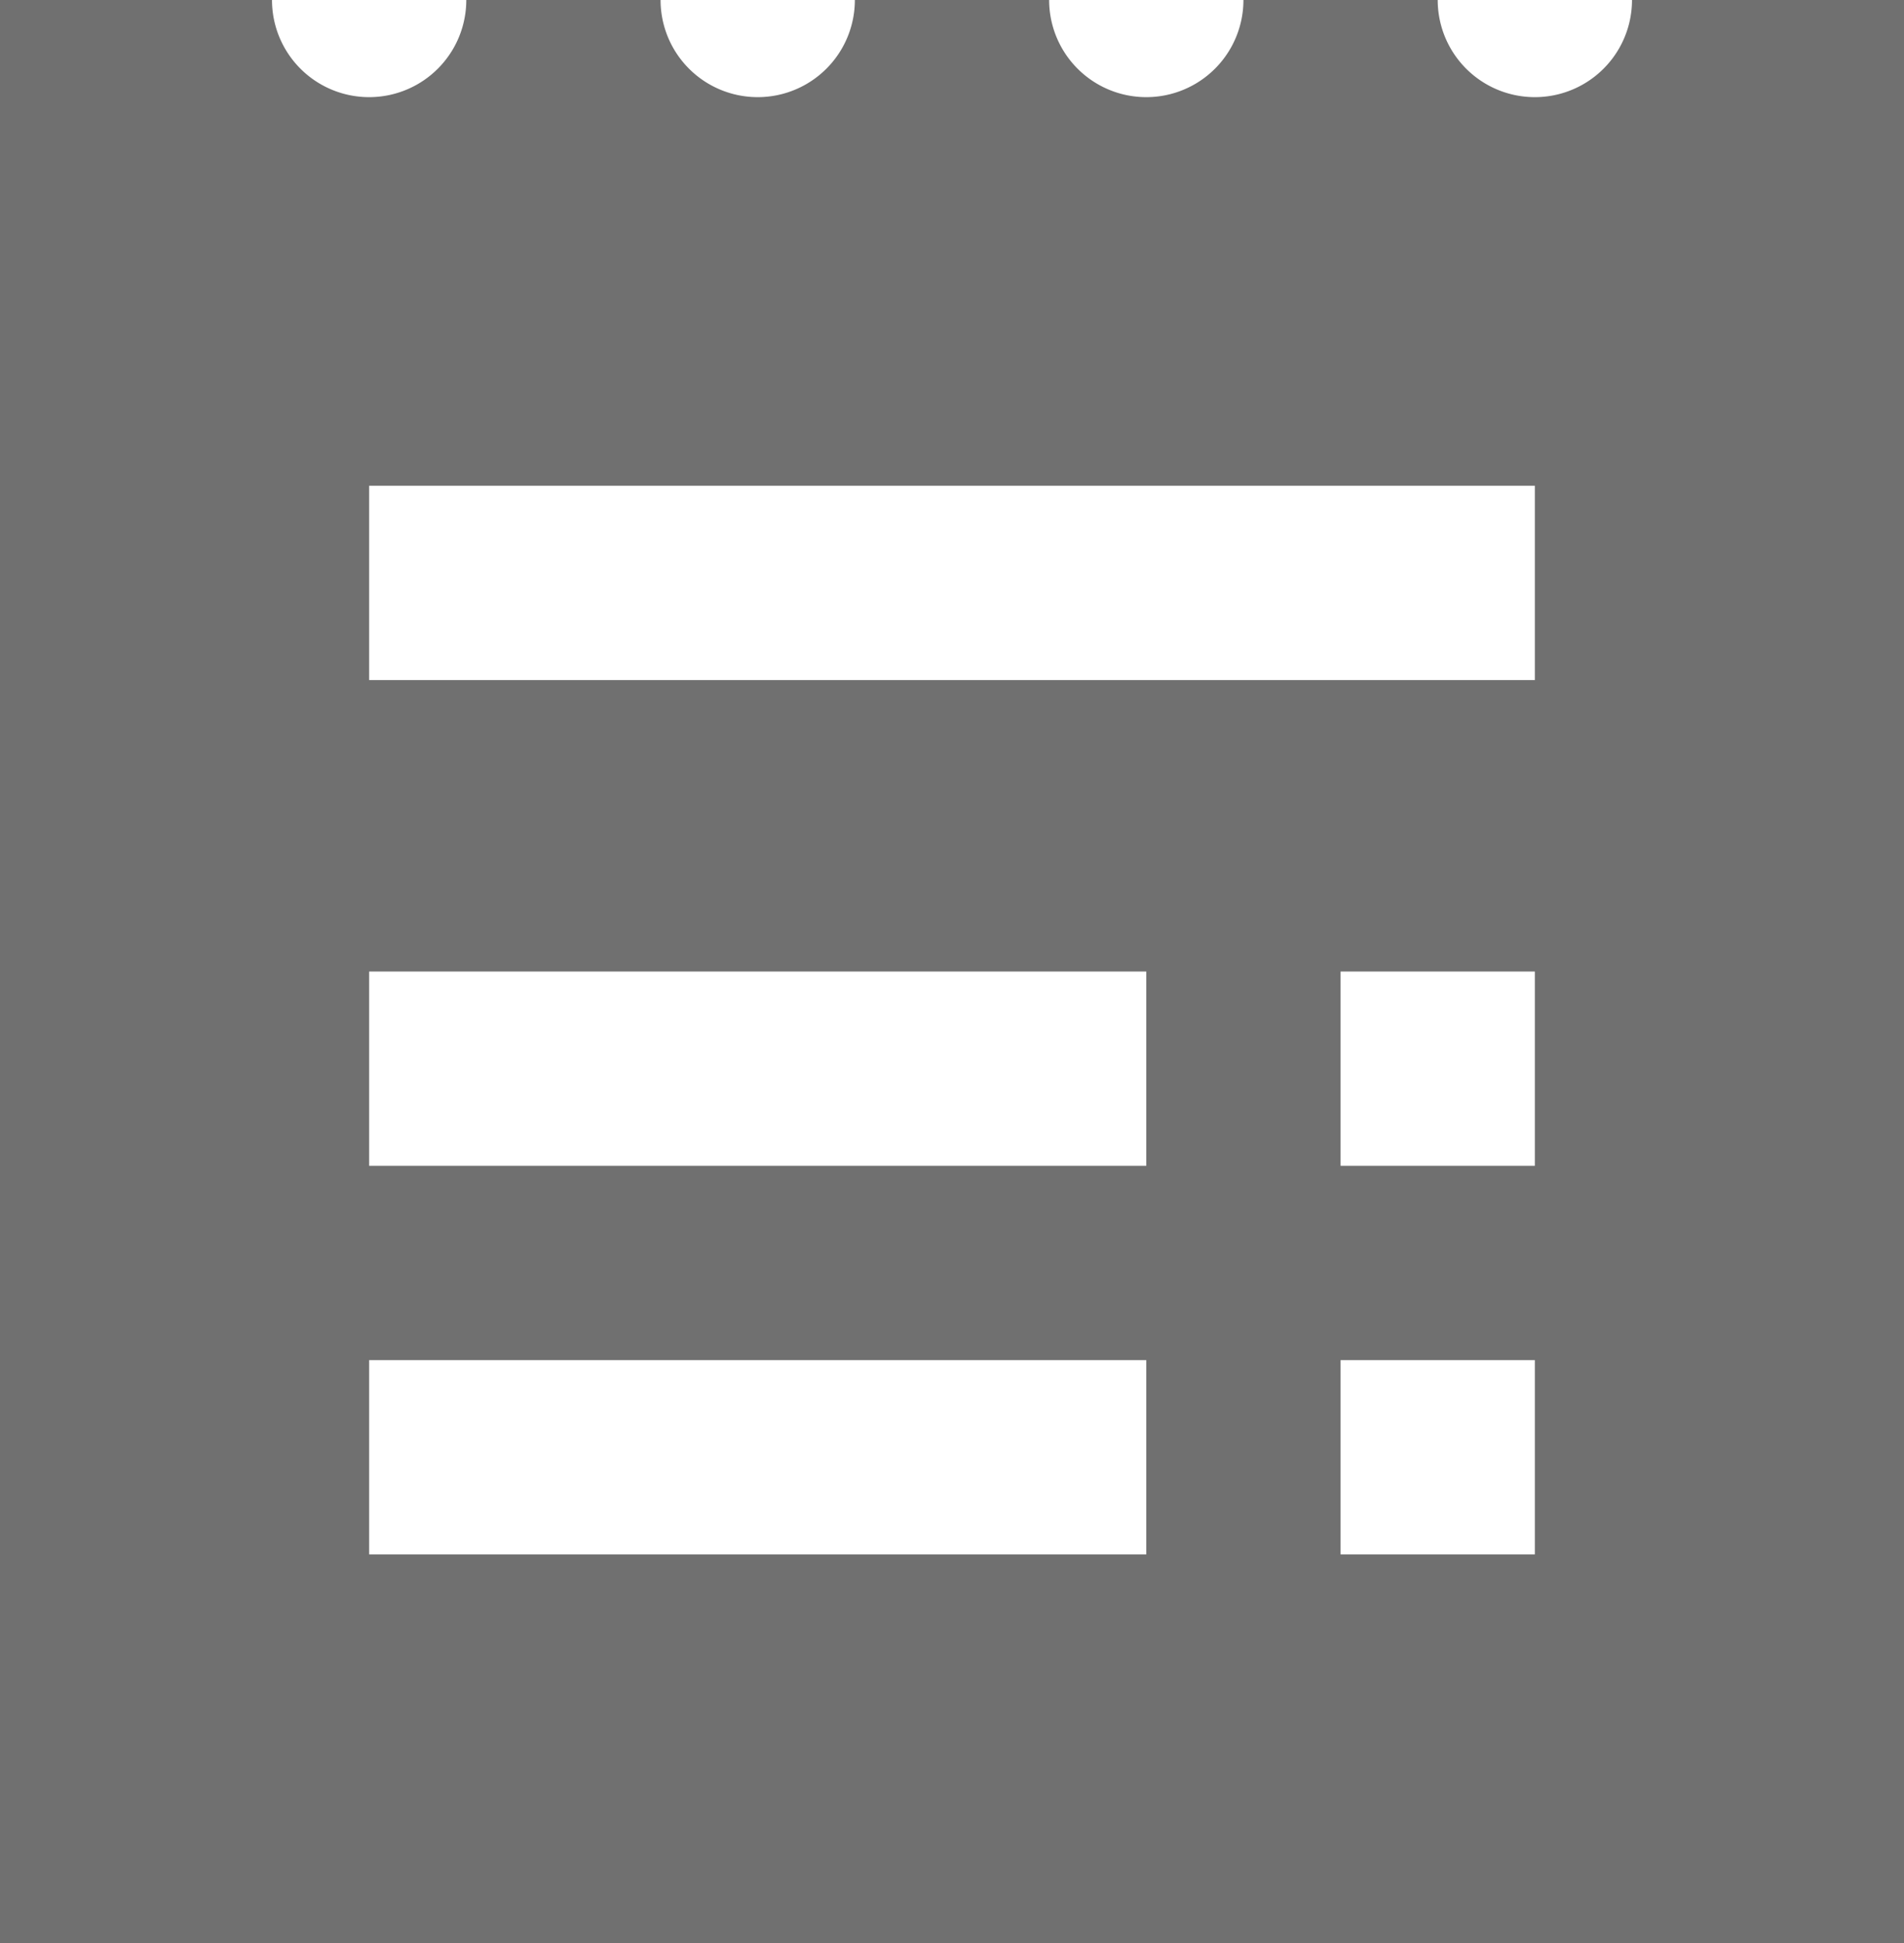 <svg xmlns="http://www.w3.org/2000/svg" width="24.5" height="25" viewBox="0 0 24.5 25"><defs><style>.a{fill:#707070;}</style></defs><g transform="translate(-11 -8)"><path class="a" d="M32,8a1.25,1.25,0,1,1-2.5,0H27a1.25,1.25,0,1,1-2.5,0H22a1.25,1.25,0,1,1-2.5,0H17a1.25,1.25,0,1,1-2.5,0H11V33H35.5V8ZM25.75,28h-10V25.5h10Zm0-5h-10V20.5h10Zm5,5h-2.5V25.5h2.5Zm0-5h-2.5V20.5h2.5Zm0-6.25h-15v-2.5h15Z" transform="translate(0)"/></g></svg>